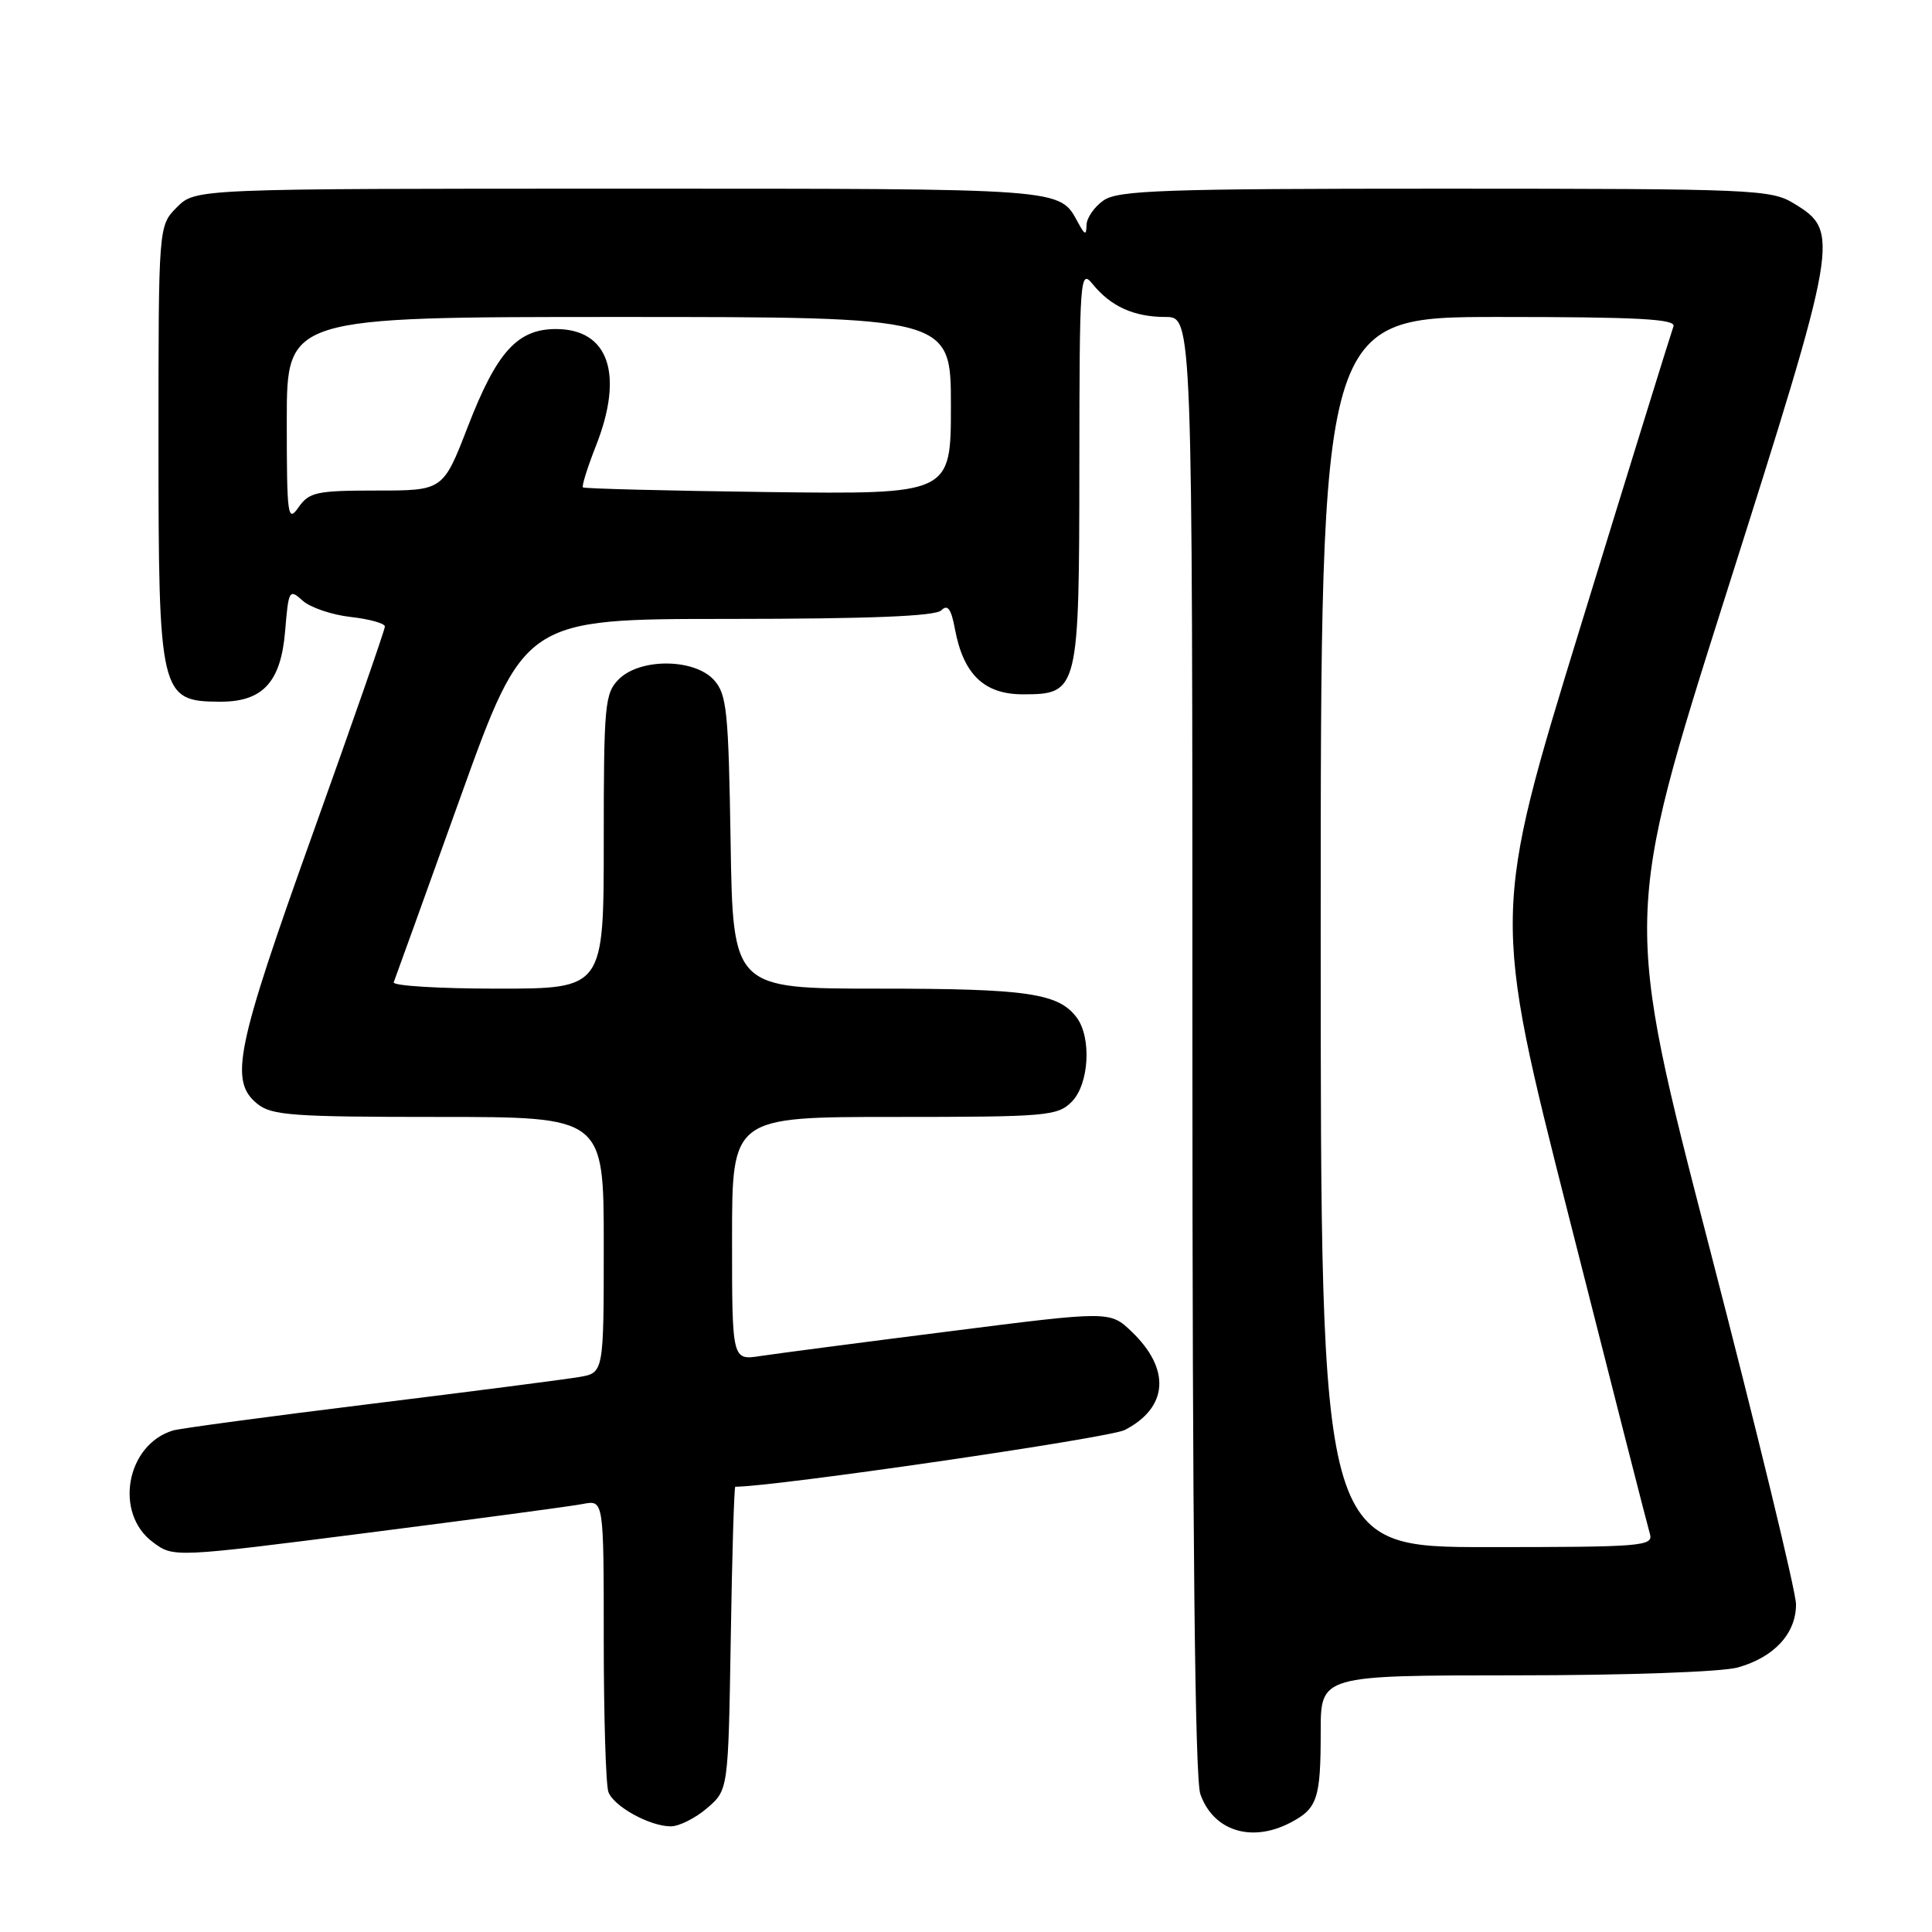 <?xml version="1.0" encoding="UTF-8" standalone="no"?>
<!DOCTYPE svg PUBLIC "-//W3C//DTD SVG 1.1//EN" "http://www.w3.org/Graphics/SVG/1.1/DTD/svg11.dtd" >
<svg xmlns="http://www.w3.org/2000/svg" xmlns:xlink="http://www.w3.org/1999/xlink" version="1.1" viewBox="0 0 256 256">
 <g >
 <path fill="currentColor"
d=" M 170.93 241.54 C 174.57 239.65 175.00 238.38 175.00 229.42 C 175.00 222.00 175.00 222.00 200.75 221.99 C 215.54 221.99 228.10 221.54 230.26 220.95 C 235.09 219.60 238.00 216.44 237.98 212.56 C 237.97 210.88 232.83 189.70 226.56 165.50 C 215.15 121.50 215.15 121.50 228.69 78.80 C 243.71 31.48 243.84 30.70 237.70 26.96 C 234.66 25.10 232.36 25.01 191.47 25.00 C 154.14 25.00 148.15 25.21 146.22 26.56 C 145.00 27.41 143.99 28.88 143.97 29.81 C 143.94 31.22 143.76 31.17 142.85 29.50 C 140.33 24.91 141.61 25.00 82.26 25.00 C 25.91 25.00 25.91 25.00 23.45 27.45 C 21.00 29.91 21.00 29.91 21.00 58.52 C 21.00 92.10 21.20 92.95 29.14 92.98 C 34.81 93.01 37.22 90.40 37.78 83.63 C 38.23 78.17 38.33 77.99 40.09 79.58 C 41.09 80.49 43.96 81.47 46.46 81.75 C 48.96 82.03 51.00 82.60 51.00 83.02 C 51.00 83.44 46.67 95.87 41.38 110.64 C 31.24 138.95 30.37 143.22 34.08 146.25 C 35.97 147.80 38.75 148.00 58.11 148.00 C 80.00 148.00 80.00 148.00 80.00 164.95 C 80.00 181.91 80.00 181.91 76.75 182.46 C 74.96 182.77 62.48 184.38 49.00 186.04 C 35.52 187.70 23.78 189.28 22.91 189.55 C 16.72 191.44 15.09 200.51 20.25 204.34 C 22.99 206.39 22.99 206.39 48.75 203.10 C 62.91 201.29 75.74 199.58 77.25 199.28 C 80.00 198.75 80.00 198.75 80.00 217.29 C 80.00 227.49 80.28 236.56 80.62 237.46 C 81.36 239.39 86.11 242.00 88.89 242.00 C 89.99 242.00 92.15 240.91 93.69 239.59 C 96.50 237.18 96.50 237.18 96.83 217.09 C 97.00 206.04 97.28 197.00 97.43 197.00 C 102.65 197.00 146.99 190.54 149.04 189.48 C 154.79 186.51 155.15 181.43 149.96 176.46 C 147.08 173.70 147.08 173.70 125.79 176.41 C 114.08 177.89 102.81 179.37 100.75 179.68 C 97.00 180.26 97.00 180.26 97.00 164.13 C 97.00 148.00 97.00 148.00 118.50 148.00 C 138.67 148.00 140.12 147.88 142.00 146.00 C 144.32 143.68 144.67 137.46 142.64 134.79 C 140.22 131.60 136.06 131.00 116.49 131.00 C 97.12 131.00 97.12 131.00 96.81 111.60 C 96.53 94.19 96.31 91.99 94.60 90.10 C 92.00 87.24 84.82 87.18 82.00 90.00 C 80.14 91.86 80.00 93.33 80.00 111.50 C 80.00 131.00 80.00 131.00 65.92 131.00 C 58.17 131.00 51.98 130.62 52.17 130.16 C 52.35 129.70 56.33 118.67 61.00 105.66 C 69.50 82.01 69.50 82.01 96.55 82.01 C 115.32 82.00 123.95 81.65 124.73 80.87 C 125.57 80.03 126.04 80.67 126.54 83.38 C 127.66 89.36 130.41 92.00 135.52 92.00 C 142.91 92.00 143.00 91.63 143.02 61.53 C 143.04 36.71 143.12 35.60 144.77 37.63 C 147.18 40.61 150.26 42.00 154.43 42.00 C 158.00 42.00 158.00 42.00 158.00 138.35 C 158.00 203.22 158.34 235.69 159.05 237.72 C 160.75 242.58 165.78 244.20 170.93 241.54 Z  M 175.00 123.50 C 175.00 42.00 175.00 42.00 198.61 42.00 C 217.08 42.00 222.11 42.27 221.74 43.25 C 221.48 43.94 215.96 61.74 209.49 82.81 C 197.71 121.13 197.71 121.13 207.91 161.31 C 213.51 183.42 218.33 202.29 218.62 203.25 C 219.10 204.88 217.61 205.00 197.07 205.00 C 175.00 205.00 175.00 205.00 175.00 123.50 Z  M 38.00 55.72 C 38.00 42.00 38.00 42.00 82.00 42.00 C 126.00 42.00 126.00 42.00 126.00 53.75 C 126.00 65.50 126.00 65.50 101.78 65.20 C 88.46 65.03 77.42 64.75 77.24 64.58 C 77.07 64.40 77.84 61.93 78.96 59.09 C 82.71 49.59 80.66 43.60 73.66 43.60 C 68.55 43.60 65.81 46.64 61.98 56.56 C 58.71 65.00 58.71 65.00 49.91 65.00 C 41.95 65.00 40.96 65.21 39.56 67.22 C 38.12 69.28 38.00 68.43 38.00 55.72 Z "/>
</g>
</svg>